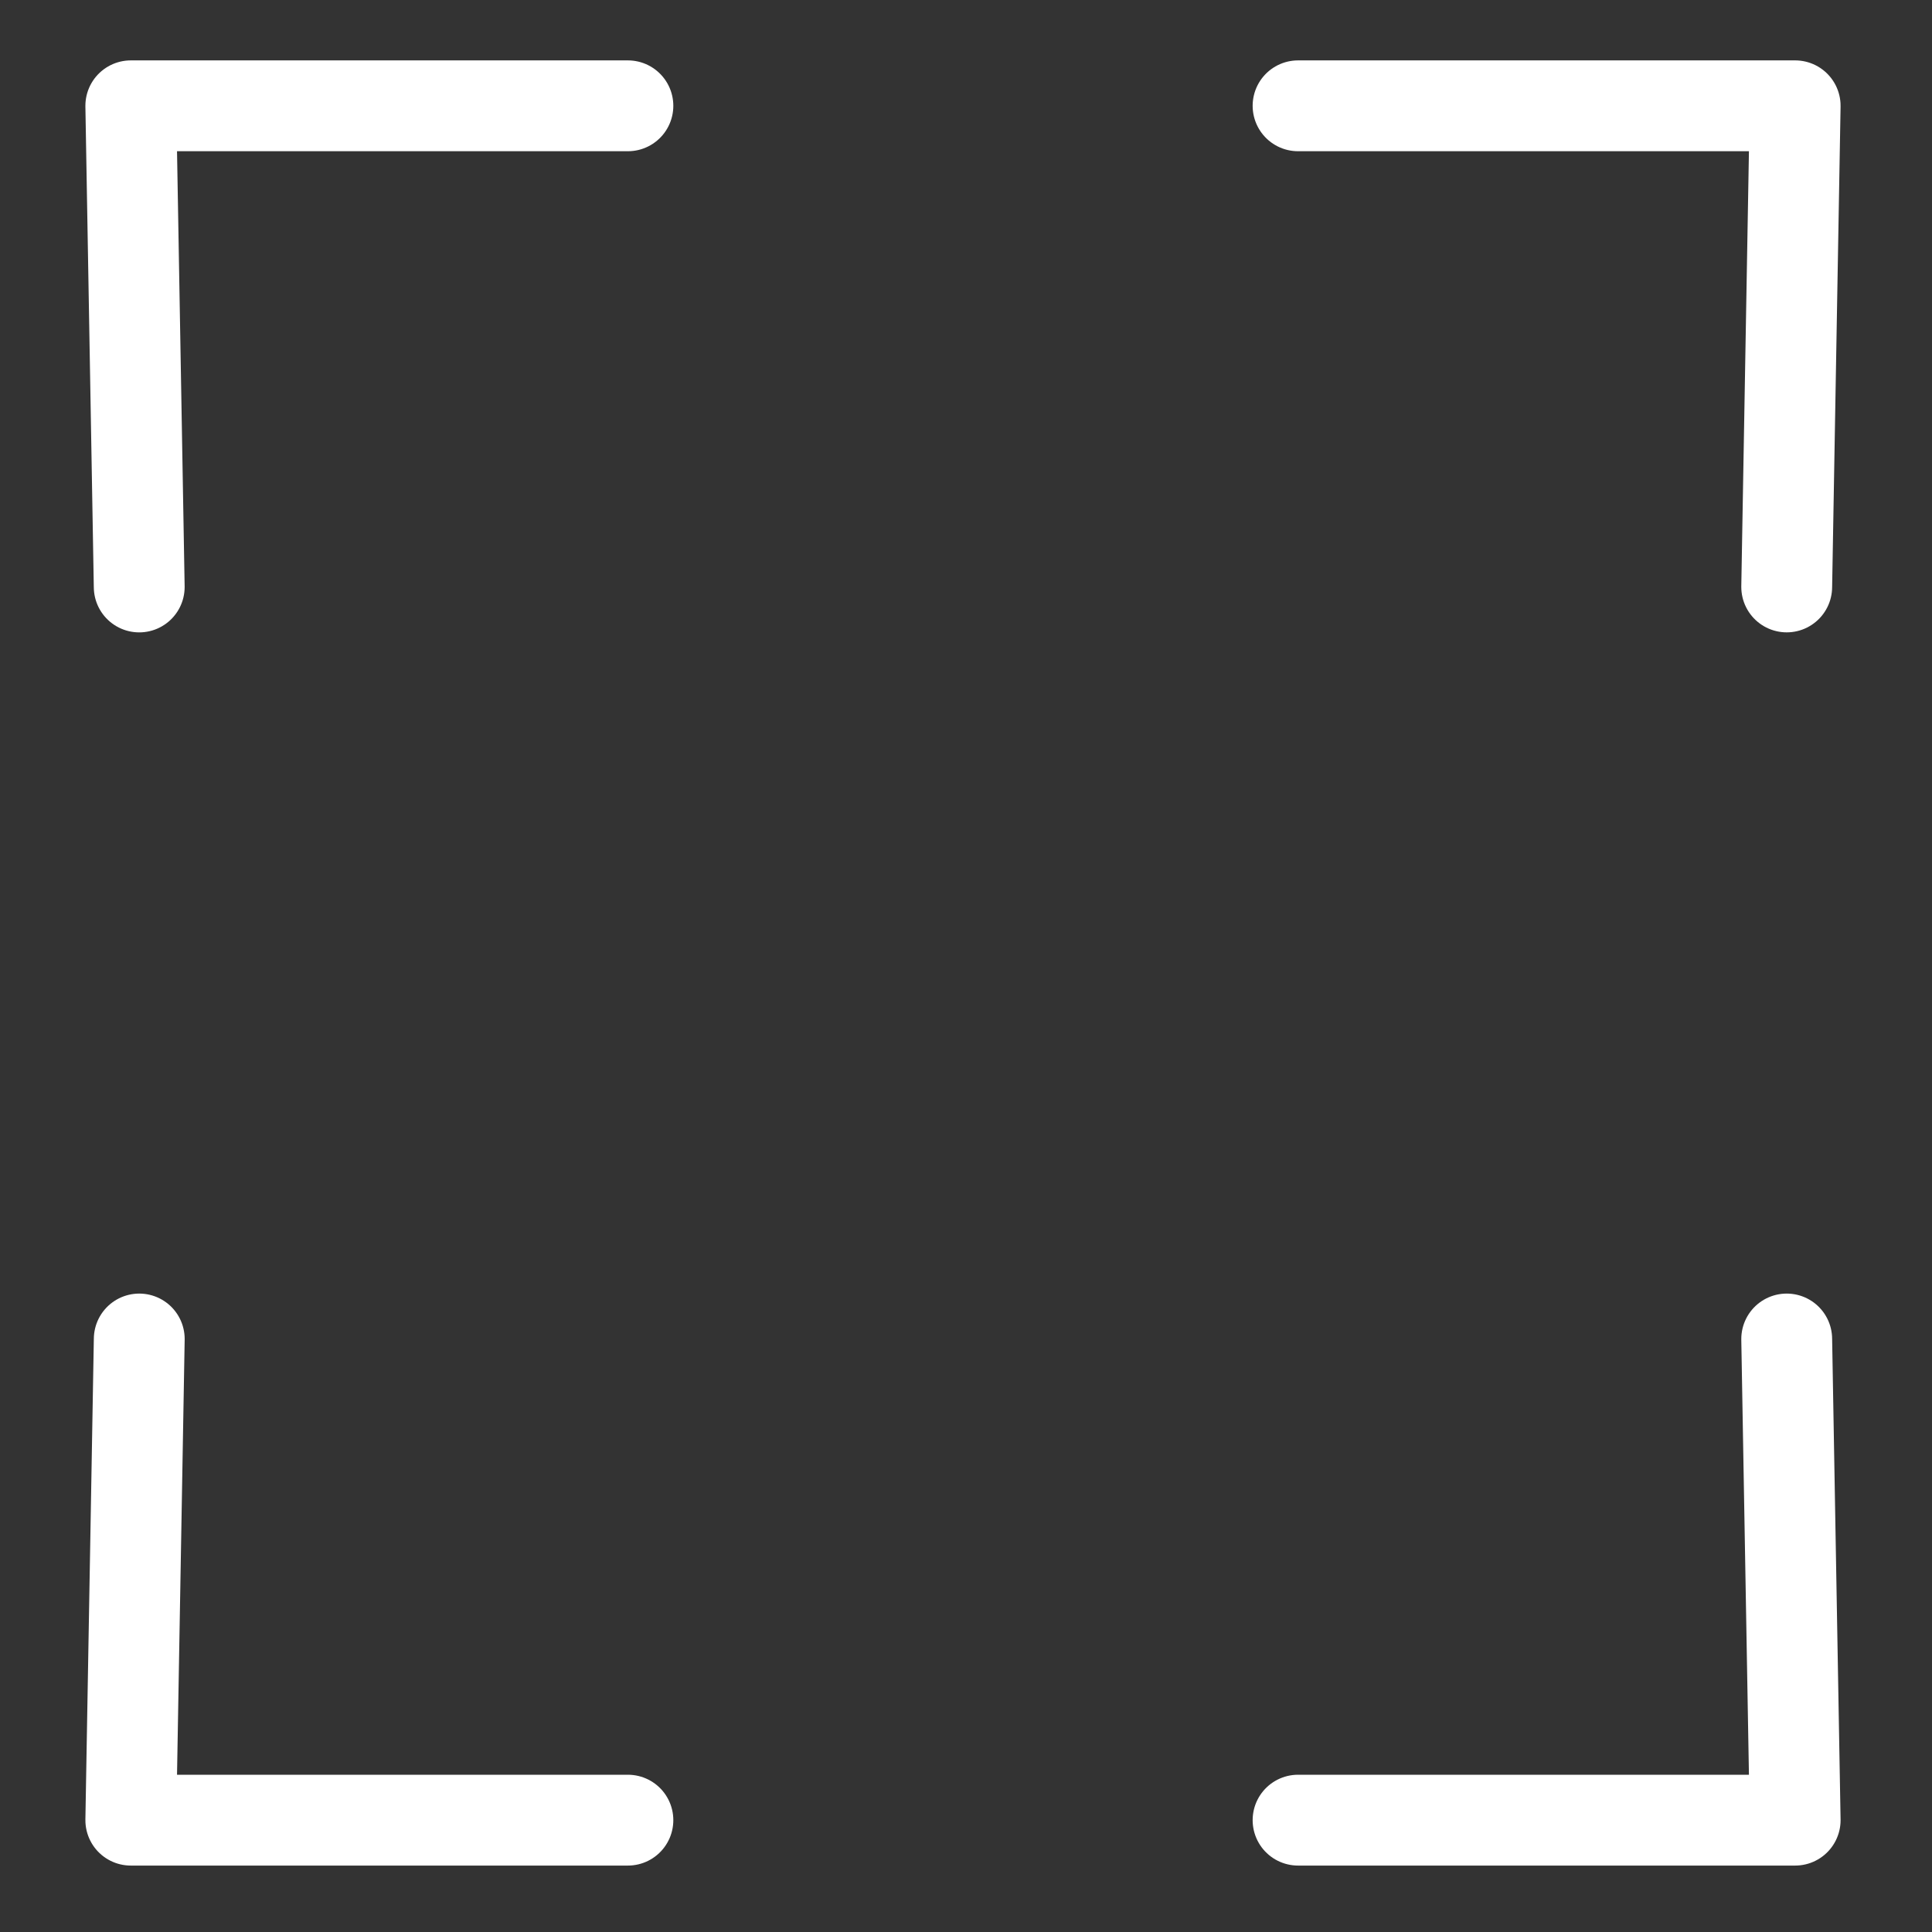 <?xml version="1.0" encoding="UTF-8" standalone="no"?>
<!-- Created with Inkscape (http://www.inkscape.org/) -->

<svg
   width="64mm"
   height="64mm"
   viewBox="0 0 64 64"
   version="1.1"
   id="svg1"
   inkscape:version="1.4.2 (f4327f4, 2025-05-13)"
   sodipodi:docname="fullscreen.svg"
   xmlns:inkscape="http://www.inkscape.org/namespaces/inkscape"
   xmlns:sodipodi="http://sodipodi.sourceforge.net/DTD/sodipodi-0.dtd"
   xmlns="http://www.w3.org/2000/svg"
   xmlns:svg="http://www.w3.org/2000/svg">
  <rect x="0" y="0" width="64" height="64" fill="#333333" stroke="none"/>
  <sodipodi:namedview
     id="namedview1"
     pagecolor="#505050"
     bordercolor="#eeeeee"
     borderopacity="1"
     inkscape:showpageshadow="0"
     inkscape:pageopacity="0"
     inkscape:pagecheckerboard="0"
     inkscape:deskcolor="#505050"
     inkscape:document-units="mm"
     inkscape:zoom="2.8756734"
     inkscape:cx="102.23692"
     inkscape:cy="102.75854"
     inkscape:window-width="1920"
     inkscape:window-height="1009"
     inkscape:window-x="-8"
     inkscape:window-y="-8"
     inkscape:window-maximized="1"
     inkscape:current-layer="layer1" />
  <defs
     id="defs1" />
  <g
     inkscape:label="Camada 1"
     inkscape:groupmode="layer"
     id="layer1">
    <path
       style="fill:#00ff2a;fill-opacity:0;stroke:#ffffff;stroke-width:3.009;stroke-opacity:1;stroke-linecap:round;stroke-linejoin:round"
       d="M 43,60.295 H 59.467 L 59.187,44.356"
       id="path2"
       sodipodi:nodetypes="ccc" />
    <path
       style="fill:#00ff2a;fill-opacity:0;stroke:#ffffff;stroke-width:3.009;stroke-opacity:1;stroke-linecap:round;stroke-linejoin:round"
       d="M 20.8,60.295 H 4.333 L 4.613,44.356"
       id="path1"
       sodipodi:nodetypes="ccc" />
    <path
       style="fill:#00ff2a;fill-opacity:0;stroke:#ffffff;stroke-width:3.009;stroke-opacity:1;stroke-linejoin:round;stroke-linecap:round"
       d="M 43,3.505 H 59.467 L 59.187,19.443"
       id="path3"
       sodipodi:nodetypes="ccc" />
    <path
       style="fill:#00ff2a;fill-opacity:0;stroke:#ffffff;stroke-width:3.009;stroke-opacity:1;stroke-dasharray:none;stroke-linejoin:round;stroke-linecap:round"
       d="M 20.8,3.505 H 4.333 l 0.279,15.939"
       id="path4"
       sodipodi:nodetypes="ccc" />
  </g>
</svg>

